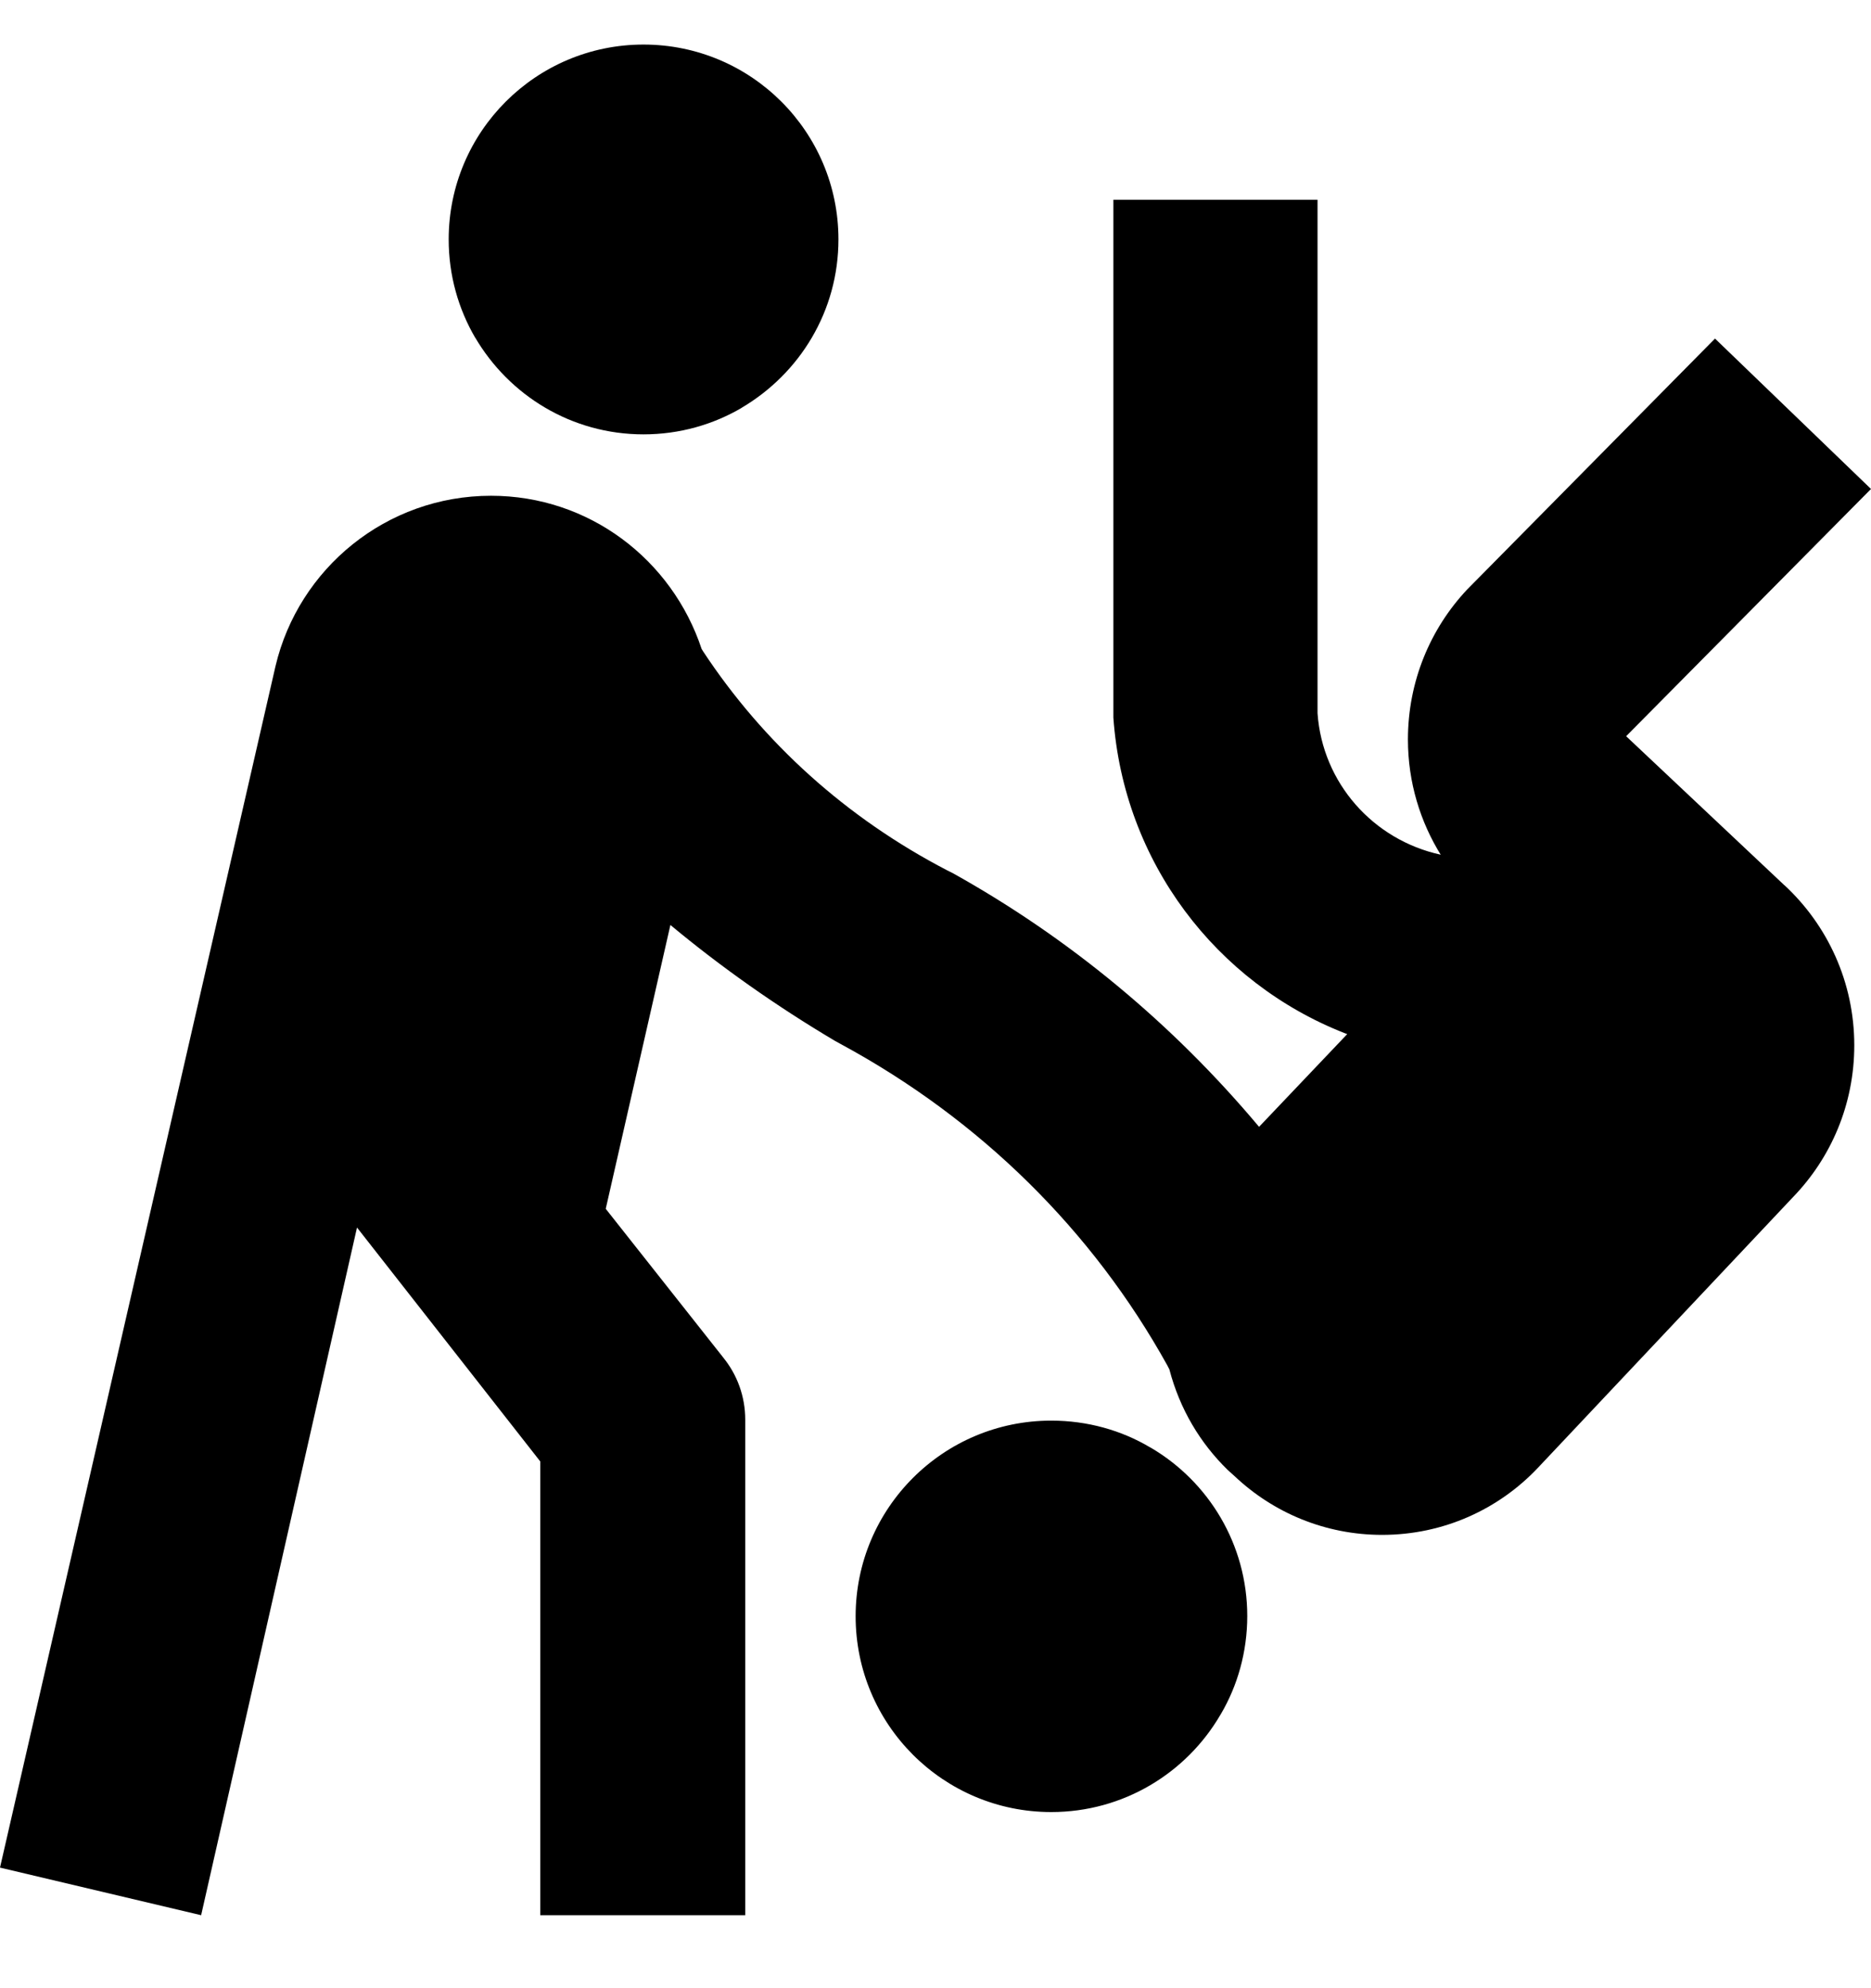 <svg width="16" height="17" viewBox="0 0 16 17" fill="none" xmlns="http://www.w3.org/2000/svg">
<g clip-path="url(#clip0_6_368)">
<path d="M13.906 6.295L16 4.181L14.666 2.895L12.546 5.041C12.232 5.375 12.04 5.826 12.04 6.323C12.04 6.688 12.145 7.028 12.325 7.316L12.32 7.308C11.742 7.182 11.309 6.694 11.267 6.099V1.708H9.521V6.135C9.608 7.372 10.402 8.404 11.499 8.834L11.521 8.842L10.767 9.635C10.027 8.753 9.144 8.021 8.148 7.466L8.1 7.442C7.236 6.993 6.528 6.351 6.013 5.57L6 5.549C5.746 4.783 5.036 4.239 4.199 4.239C3.303 4.239 2.553 4.861 2.356 5.696L2.353 5.709L-0 15.969L1.72 16.376L3.053 10.496L4.62 12.496V16.376H6.373V12.149C6.373 12.146 6.373 12.143 6.373 12.14C6.373 11.938 6.303 11.753 6.185 11.608L6.186 11.609L5.18 10.336L5.733 7.909C6.162 8.266 6.639 8.603 7.142 8.901L7.193 8.929C8.386 9.575 9.344 10.524 9.982 11.674L10 11.709C10.089 12.049 10.264 12.34 10.499 12.569L10.559 12.623C10.887 12.933 11.331 13.124 11.819 13.124C12.345 13.124 12.818 12.904 13.152 12.55L13.153 12.549L15.333 10.236C15.658 9.9 15.857 9.443 15.857 8.938C15.857 8.398 15.628 7.911 15.261 7.57L15.259 7.569L13.906 6.295Z" fill="black"/>
<path d="M6.34 3.488C6.84 3.194 7.17 2.659 7.17 2.047C7.17 1.127 6.424 0.381 5.503 0.381C4.583 0.381 3.837 1.127 3.837 2.047C3.837 2.355 3.92 2.642 4.065 2.89L4.061 2.882C4.354 3.383 4.89 3.714 5.503 3.714C5.812 3.714 6.101 3.63 6.348 3.484L6.34 3.488Z" fill="black"/>
<path d="M9.834 12.375C9.592 12.231 9.301 12.147 8.99 12.147C8.066 12.147 7.317 12.896 7.317 13.82C7.317 14.745 8.066 15.494 8.99 15.494C9.607 15.494 10.146 15.16 10.436 14.663L10.441 14.655C10.582 14.415 10.666 14.126 10.666 13.818C10.666 13.205 10.335 12.669 9.842 12.379L9.834 12.375Z" fill="black"/>
</g>
<defs>
<clipPath id="clip0_6_368">
<rect width="16" height="16" fill="white" transform="translate(0 0.378)"/>
</clipPath>
</defs>
</svg>
